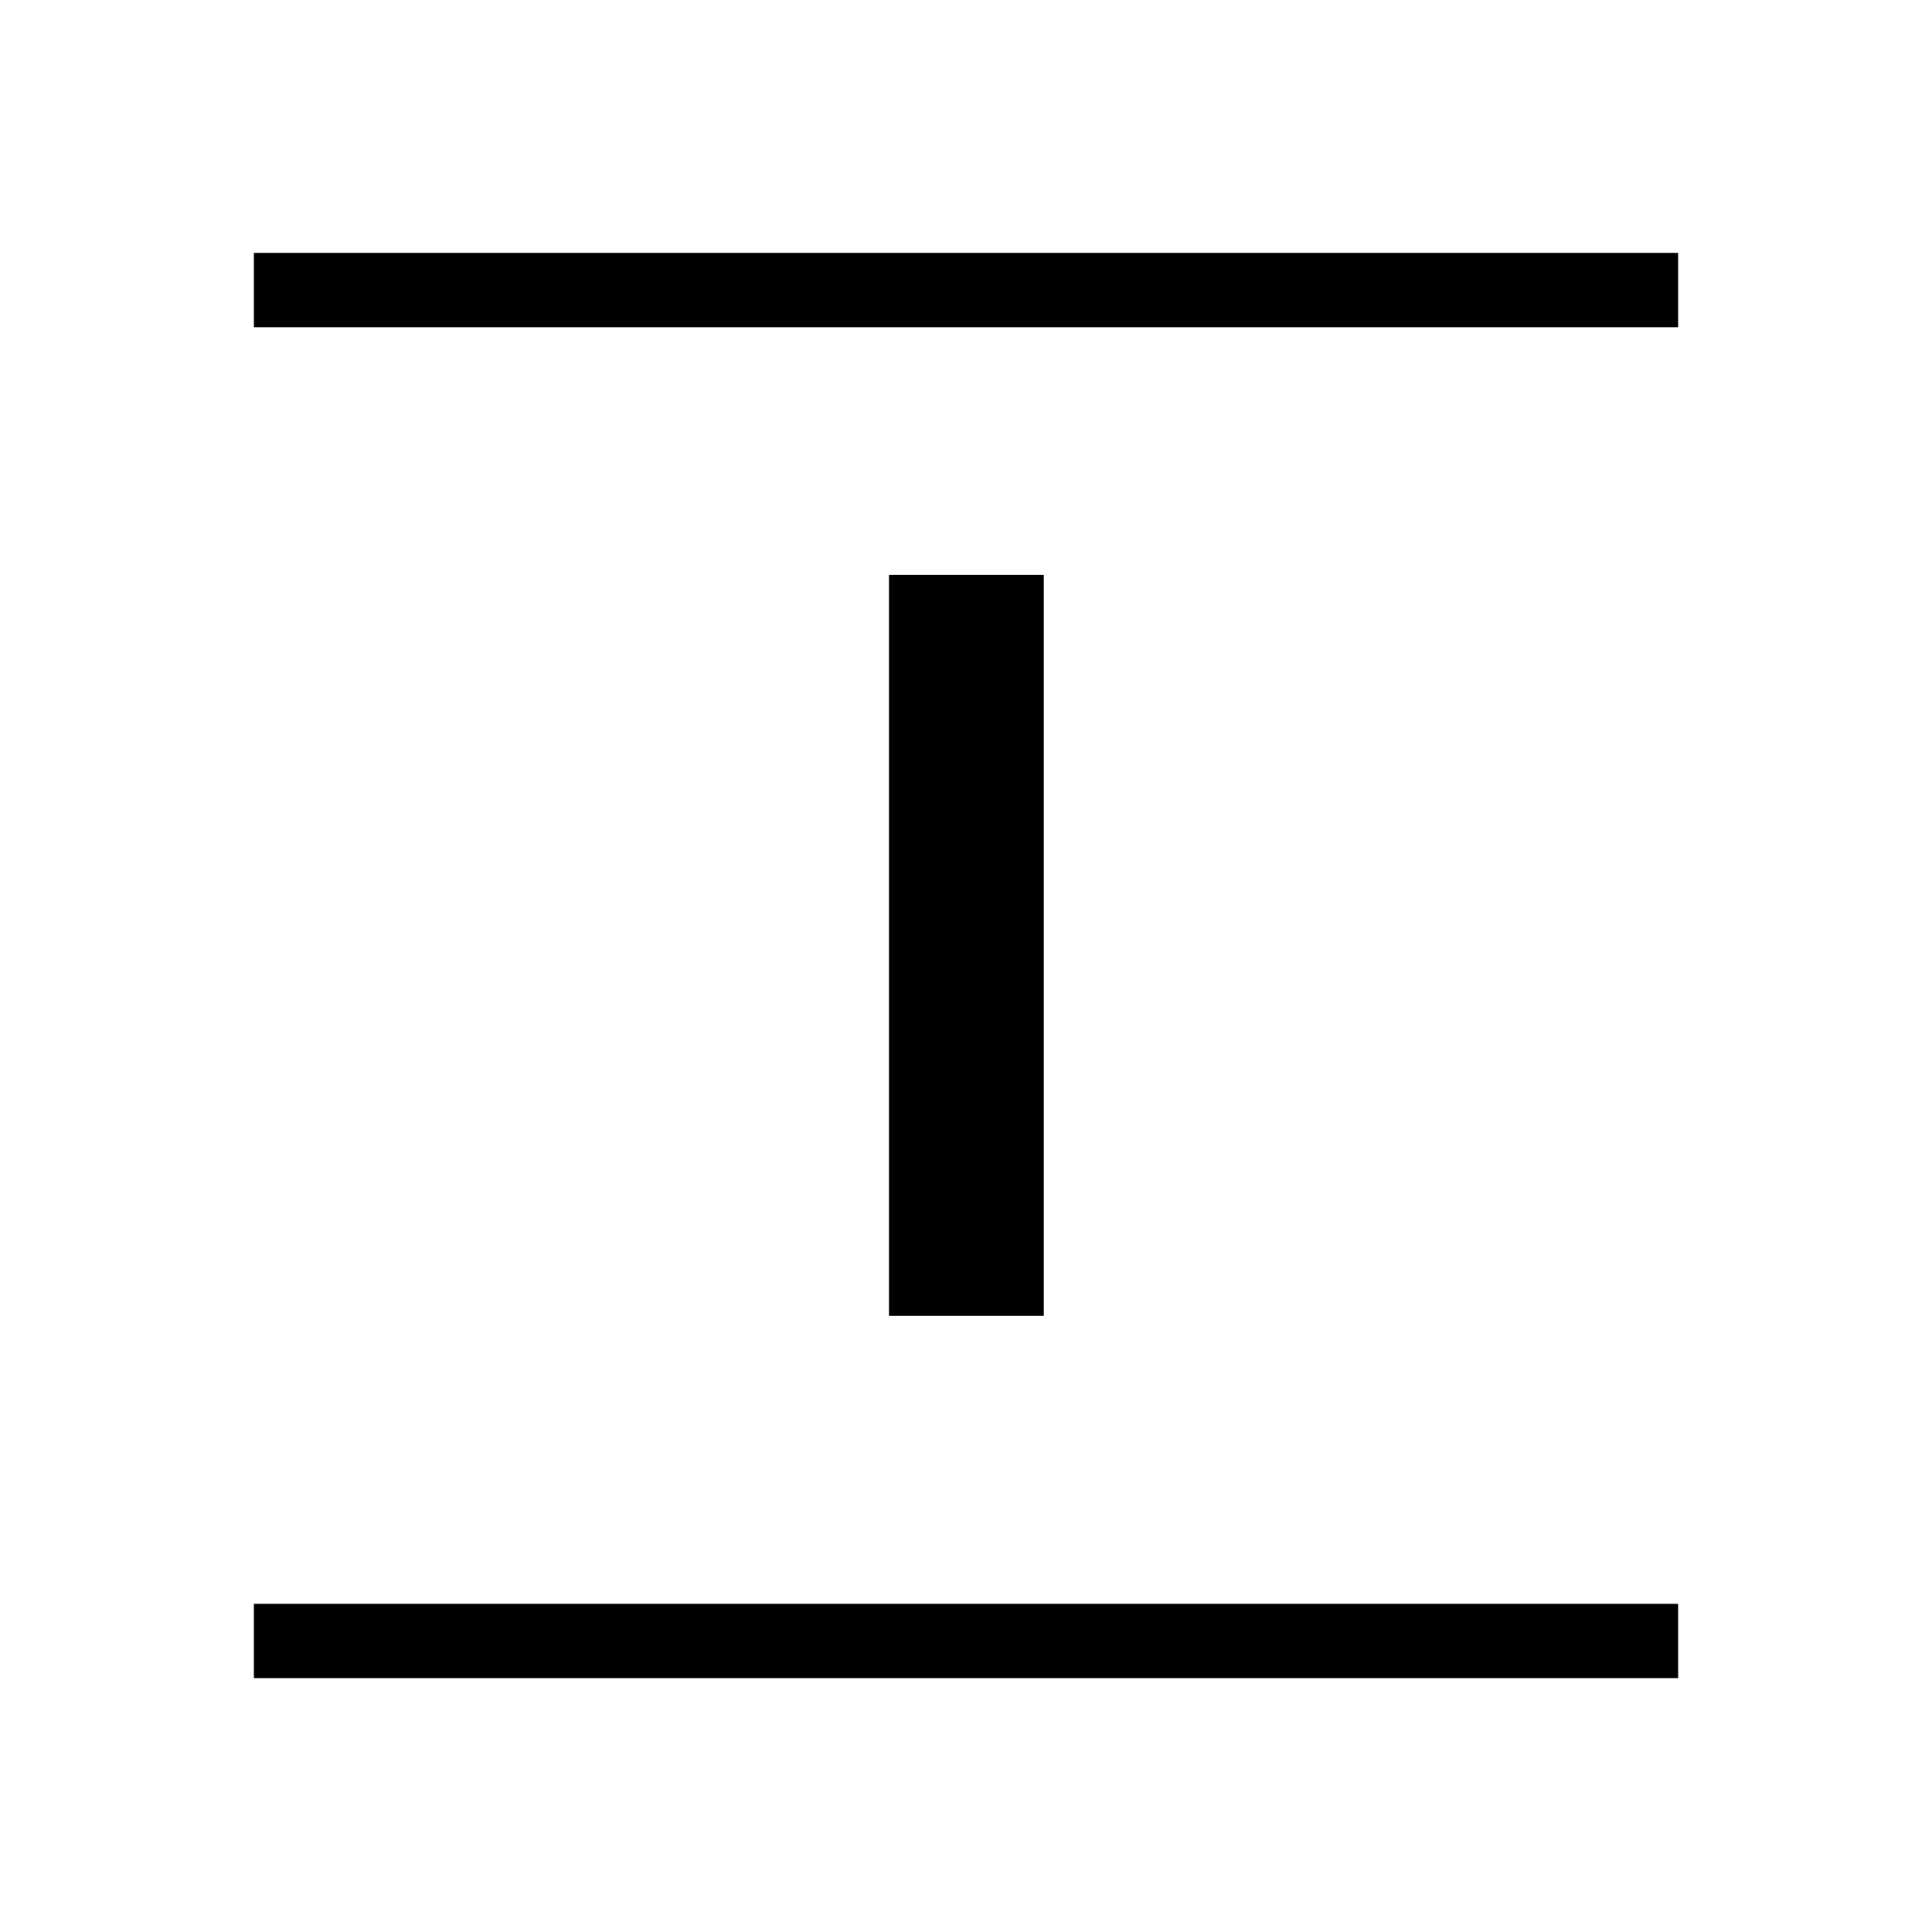 <svg xmlns="http://www.w3.org/2000/svg" height="24" viewBox="0 96 960 960" width="24"><path d="M126.154 258.577v-36.923h707.692v36.923H126.154Zm0 671.269v-36.923h707.692v36.923H126.154Zm315.577-180V381.654h76.923v368.192h-76.923Z"/></svg>